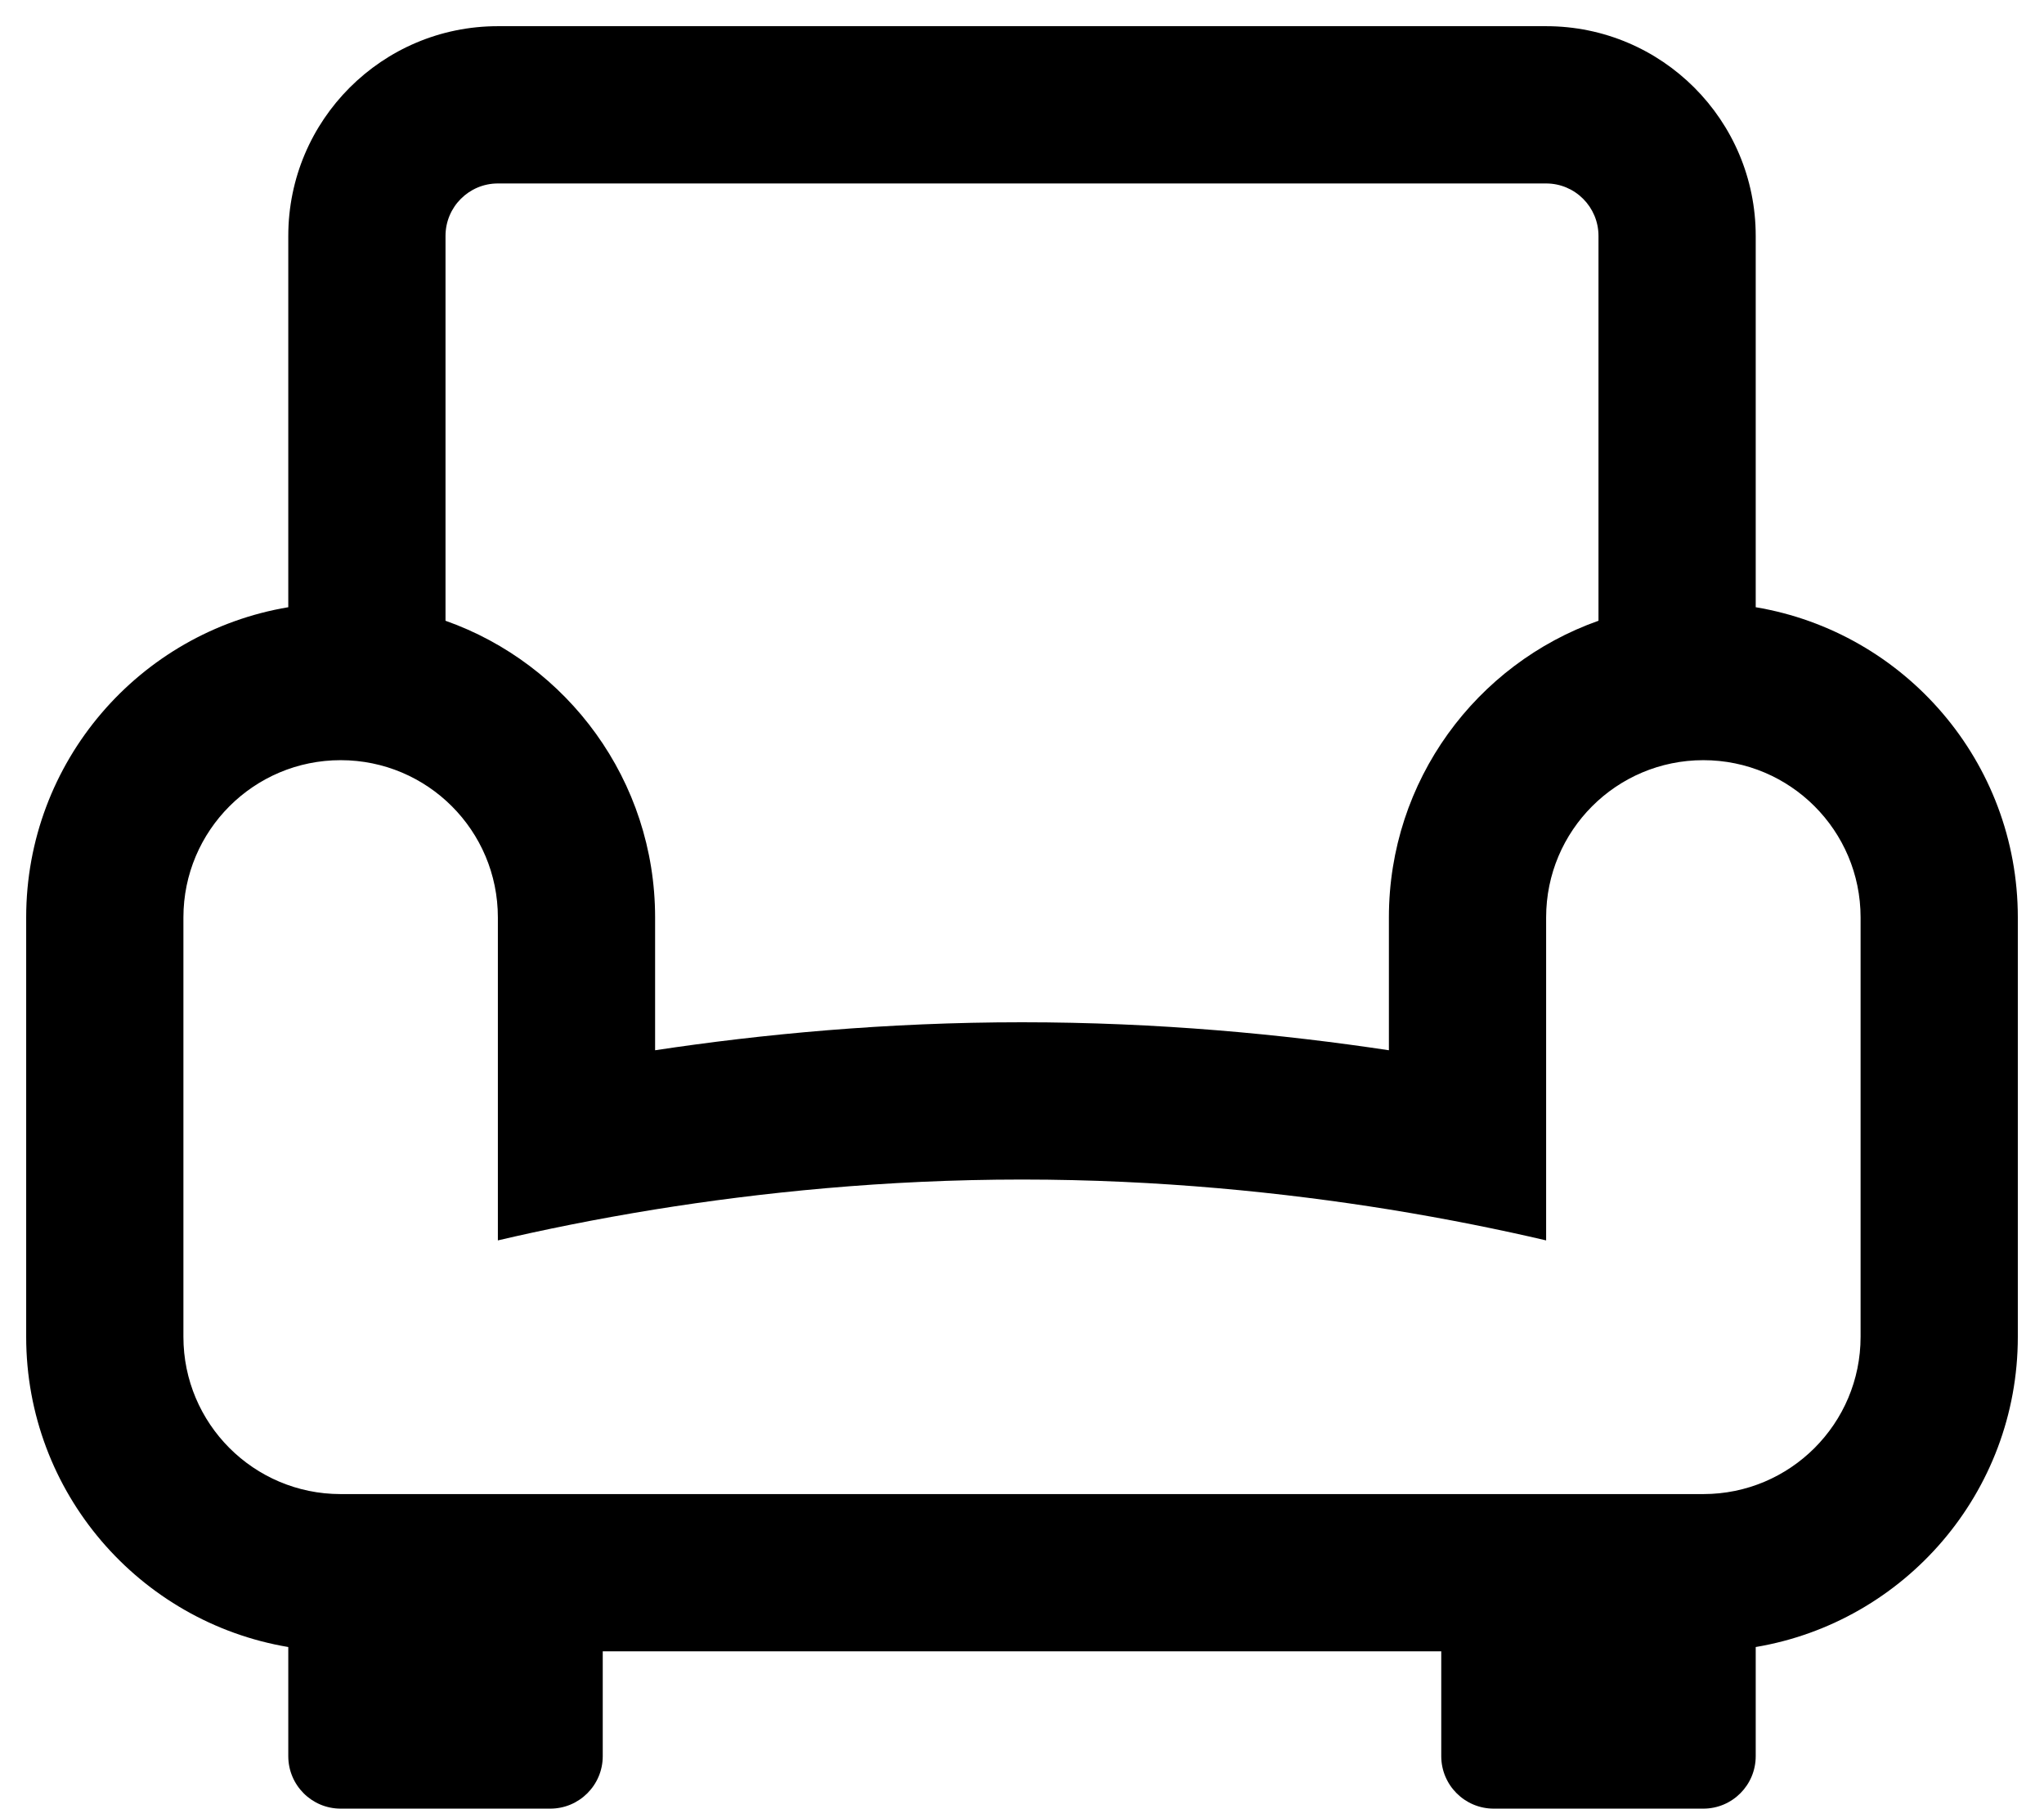 <svg width="26" height="23" viewBox="0 0 26 23" xmlns="http://www.w3.org/2000/svg">
<path fill-rule="evenodd" clip-rule="evenodd" d="M22.333 7.722V3C22.333 1.527 21.139 0.333 19.667 0.333H6.333C4.861 0.333 3.667 1.527 3.667 3V7.722C1.775 8.039 0.333 9.685 0.333 11.667V17C0.333 18.982 1.775 20.627 3.667 20.945V22.333C3.667 22.701 3.965 23 4.333 23H7C7.368 23 7.667 22.701 7.667 22.333V21H18.333V22.333C18.333 22.701 18.632 23 19 23H21.667C22.035 23 22.333 22.701 22.333 22.333V20.945C24.225 20.627 25.667 18.982 25.667 17V11.667C25.667 9.685 24.225 8.039 22.333 7.722ZM19.667 2.333H6.333C5.965 2.333 5.667 2.632 5.667 3V7.894C7.22 8.443 8.333 9.925 8.333 11.667V13.356C9.685 13.152 11.27 13 13 13C14.73 13 16.315 13.152 17.667 13.356V11.667C17.667 9.925 18.78 8.443 20.333 7.894V3C20.333 2.632 20.035 2.333 19.667 2.333ZM23.667 11.667C23.667 10.562 22.771 9.667 21.667 9.667C20.562 9.667 19.667 10.562 19.667 11.667V15.774C19.099 15.641 18.425 15.503 17.667 15.38C16.337 15.166 14.745 15 13 15C11.255 15 9.663 15.166 8.333 15.38C7.575 15.503 6.901 15.641 6.333 15.774V11.667C6.333 10.562 5.438 9.667 4.333 9.667C3.229 9.667 2.333 10.562 2.333 11.667V17C2.333 18.104 3.227 18.999 4.331 19L7 19L7.003 19H18.997L19 19L21.667 19C22.771 19 23.667 18.105 23.667 17V11.667Z"/>
</svg>
